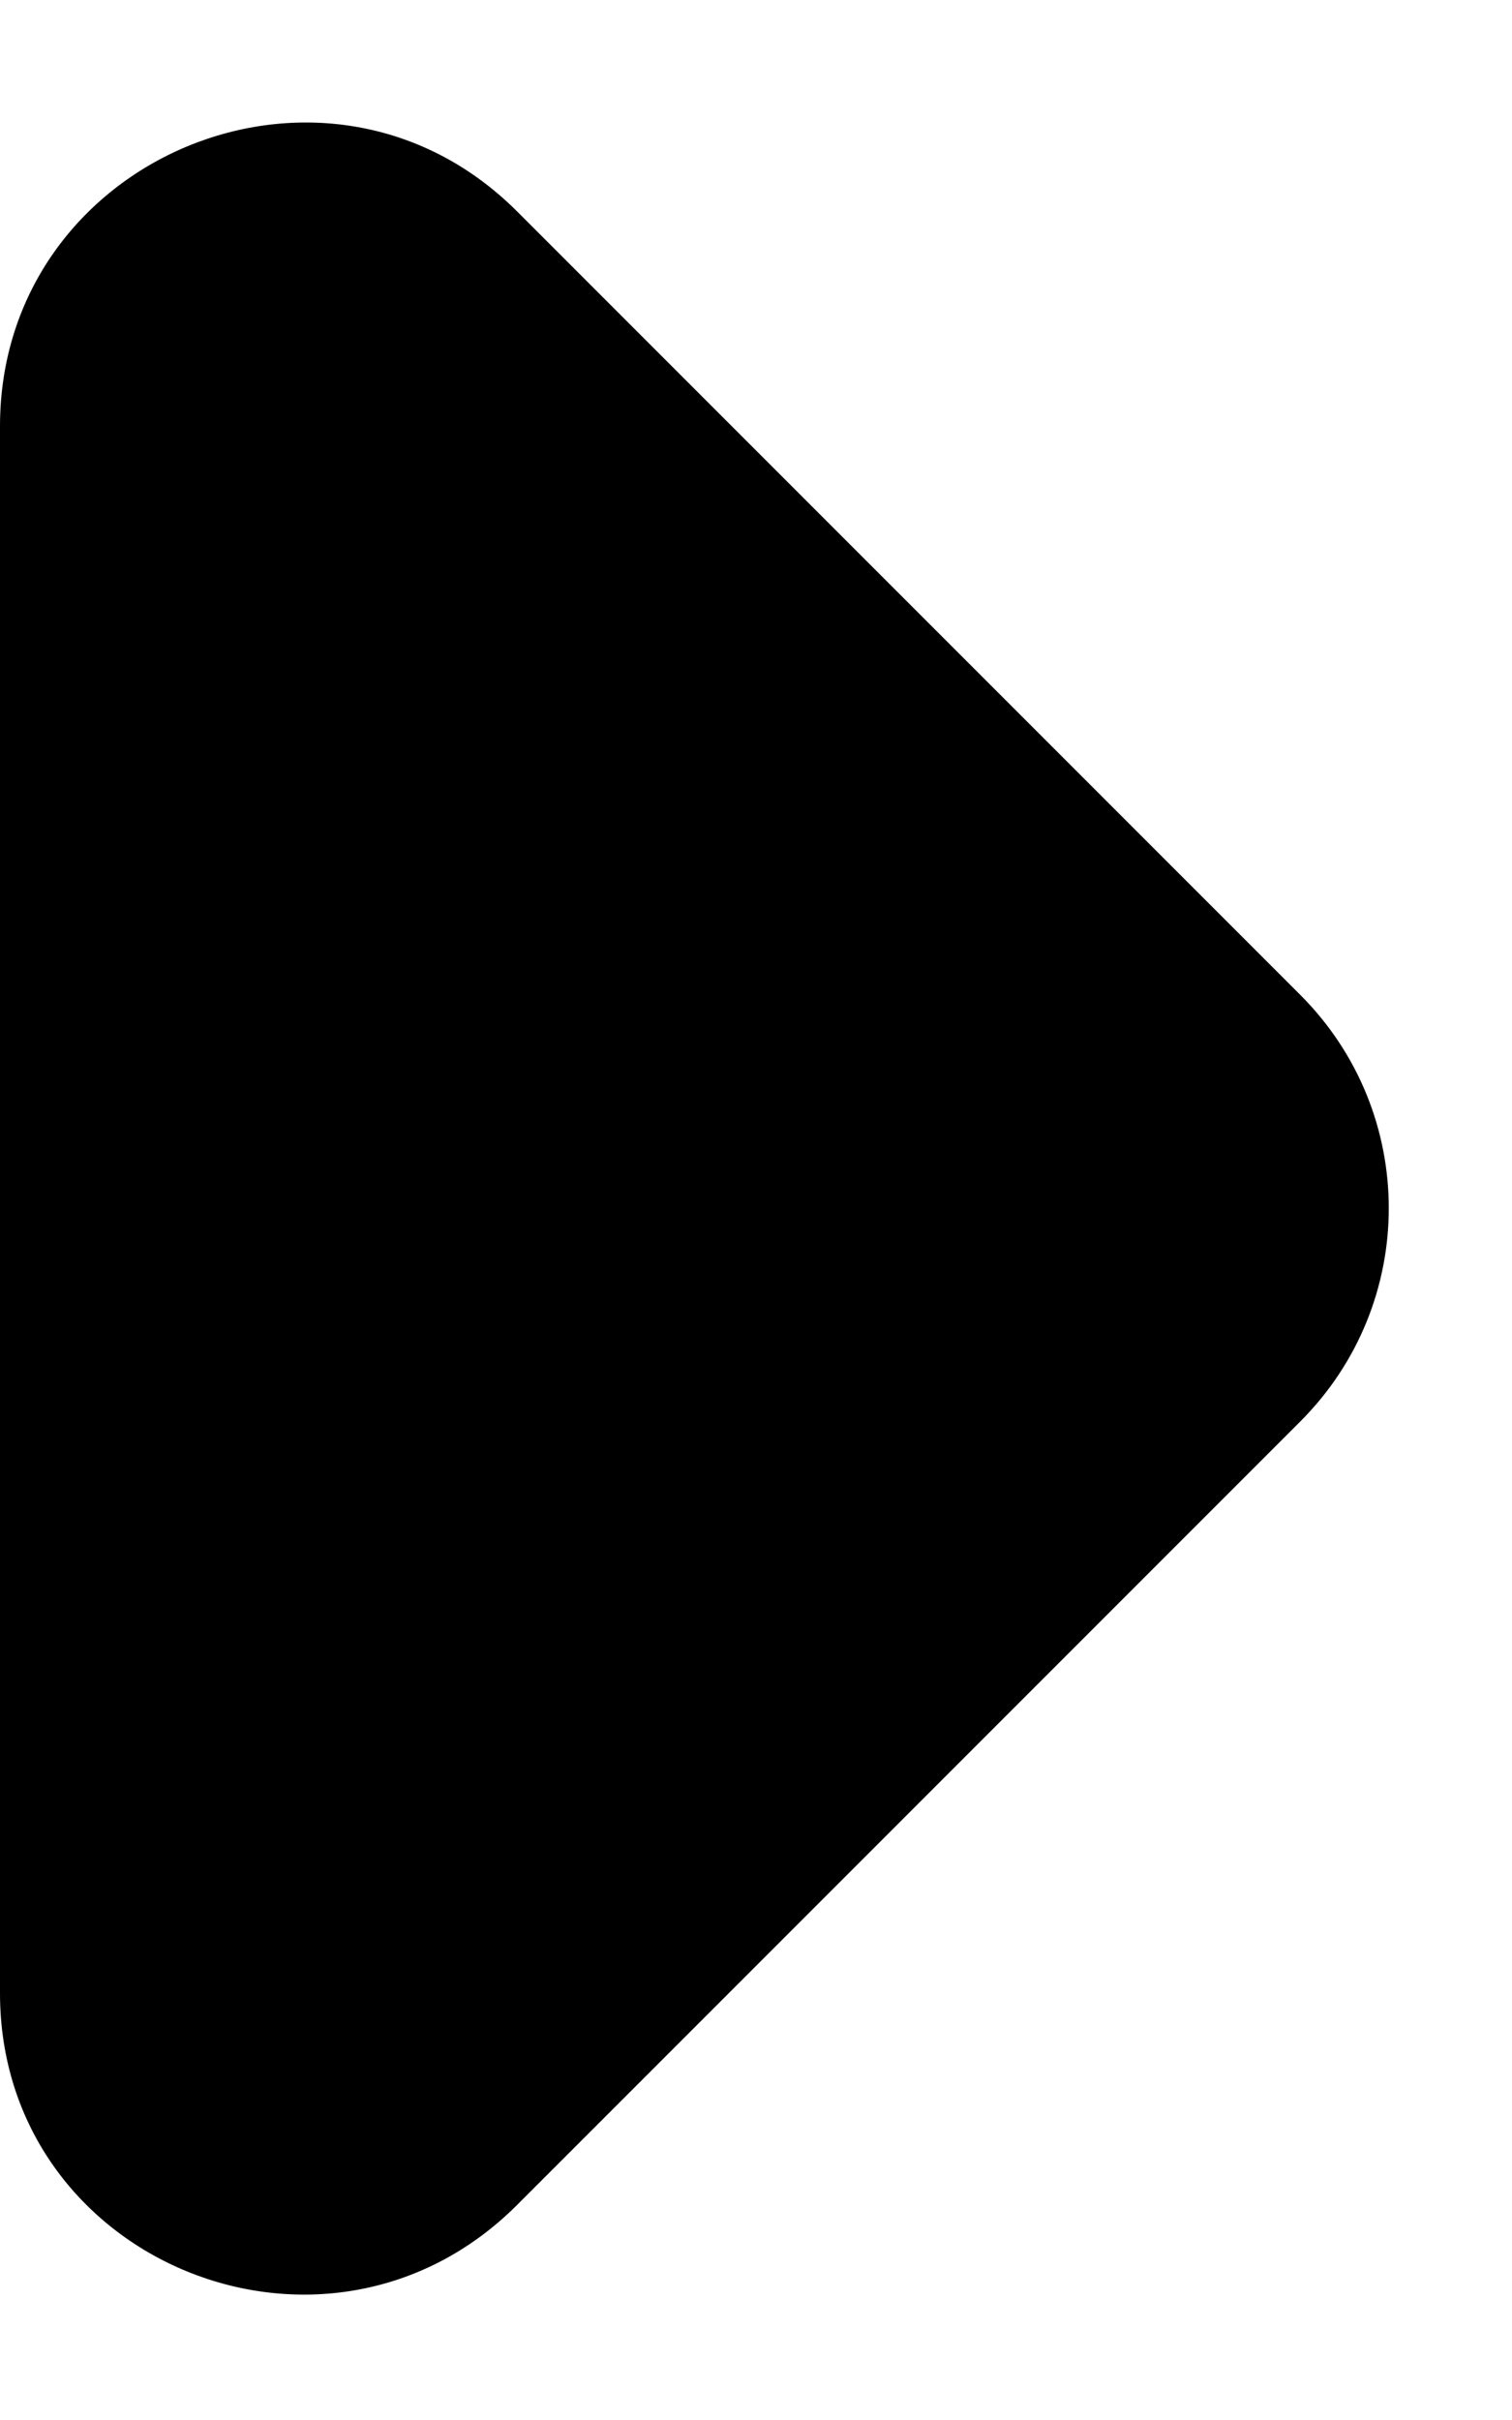 <svg width="5" height="8" viewBox="0 0 5 8" fill="none" xmlns="http://www.w3.org/2000/svg">
<path d="M1.71 7.289L4.3 4.699C4.69 4.309 4.69 3.679 4.3 3.289L1.71 0.699C1.08 0.069 0 0.519 0 1.409L0 6.589C0 7.479 1.08 7.919 1.71 7.289Z" fill="currentColor"/>
</svg>
